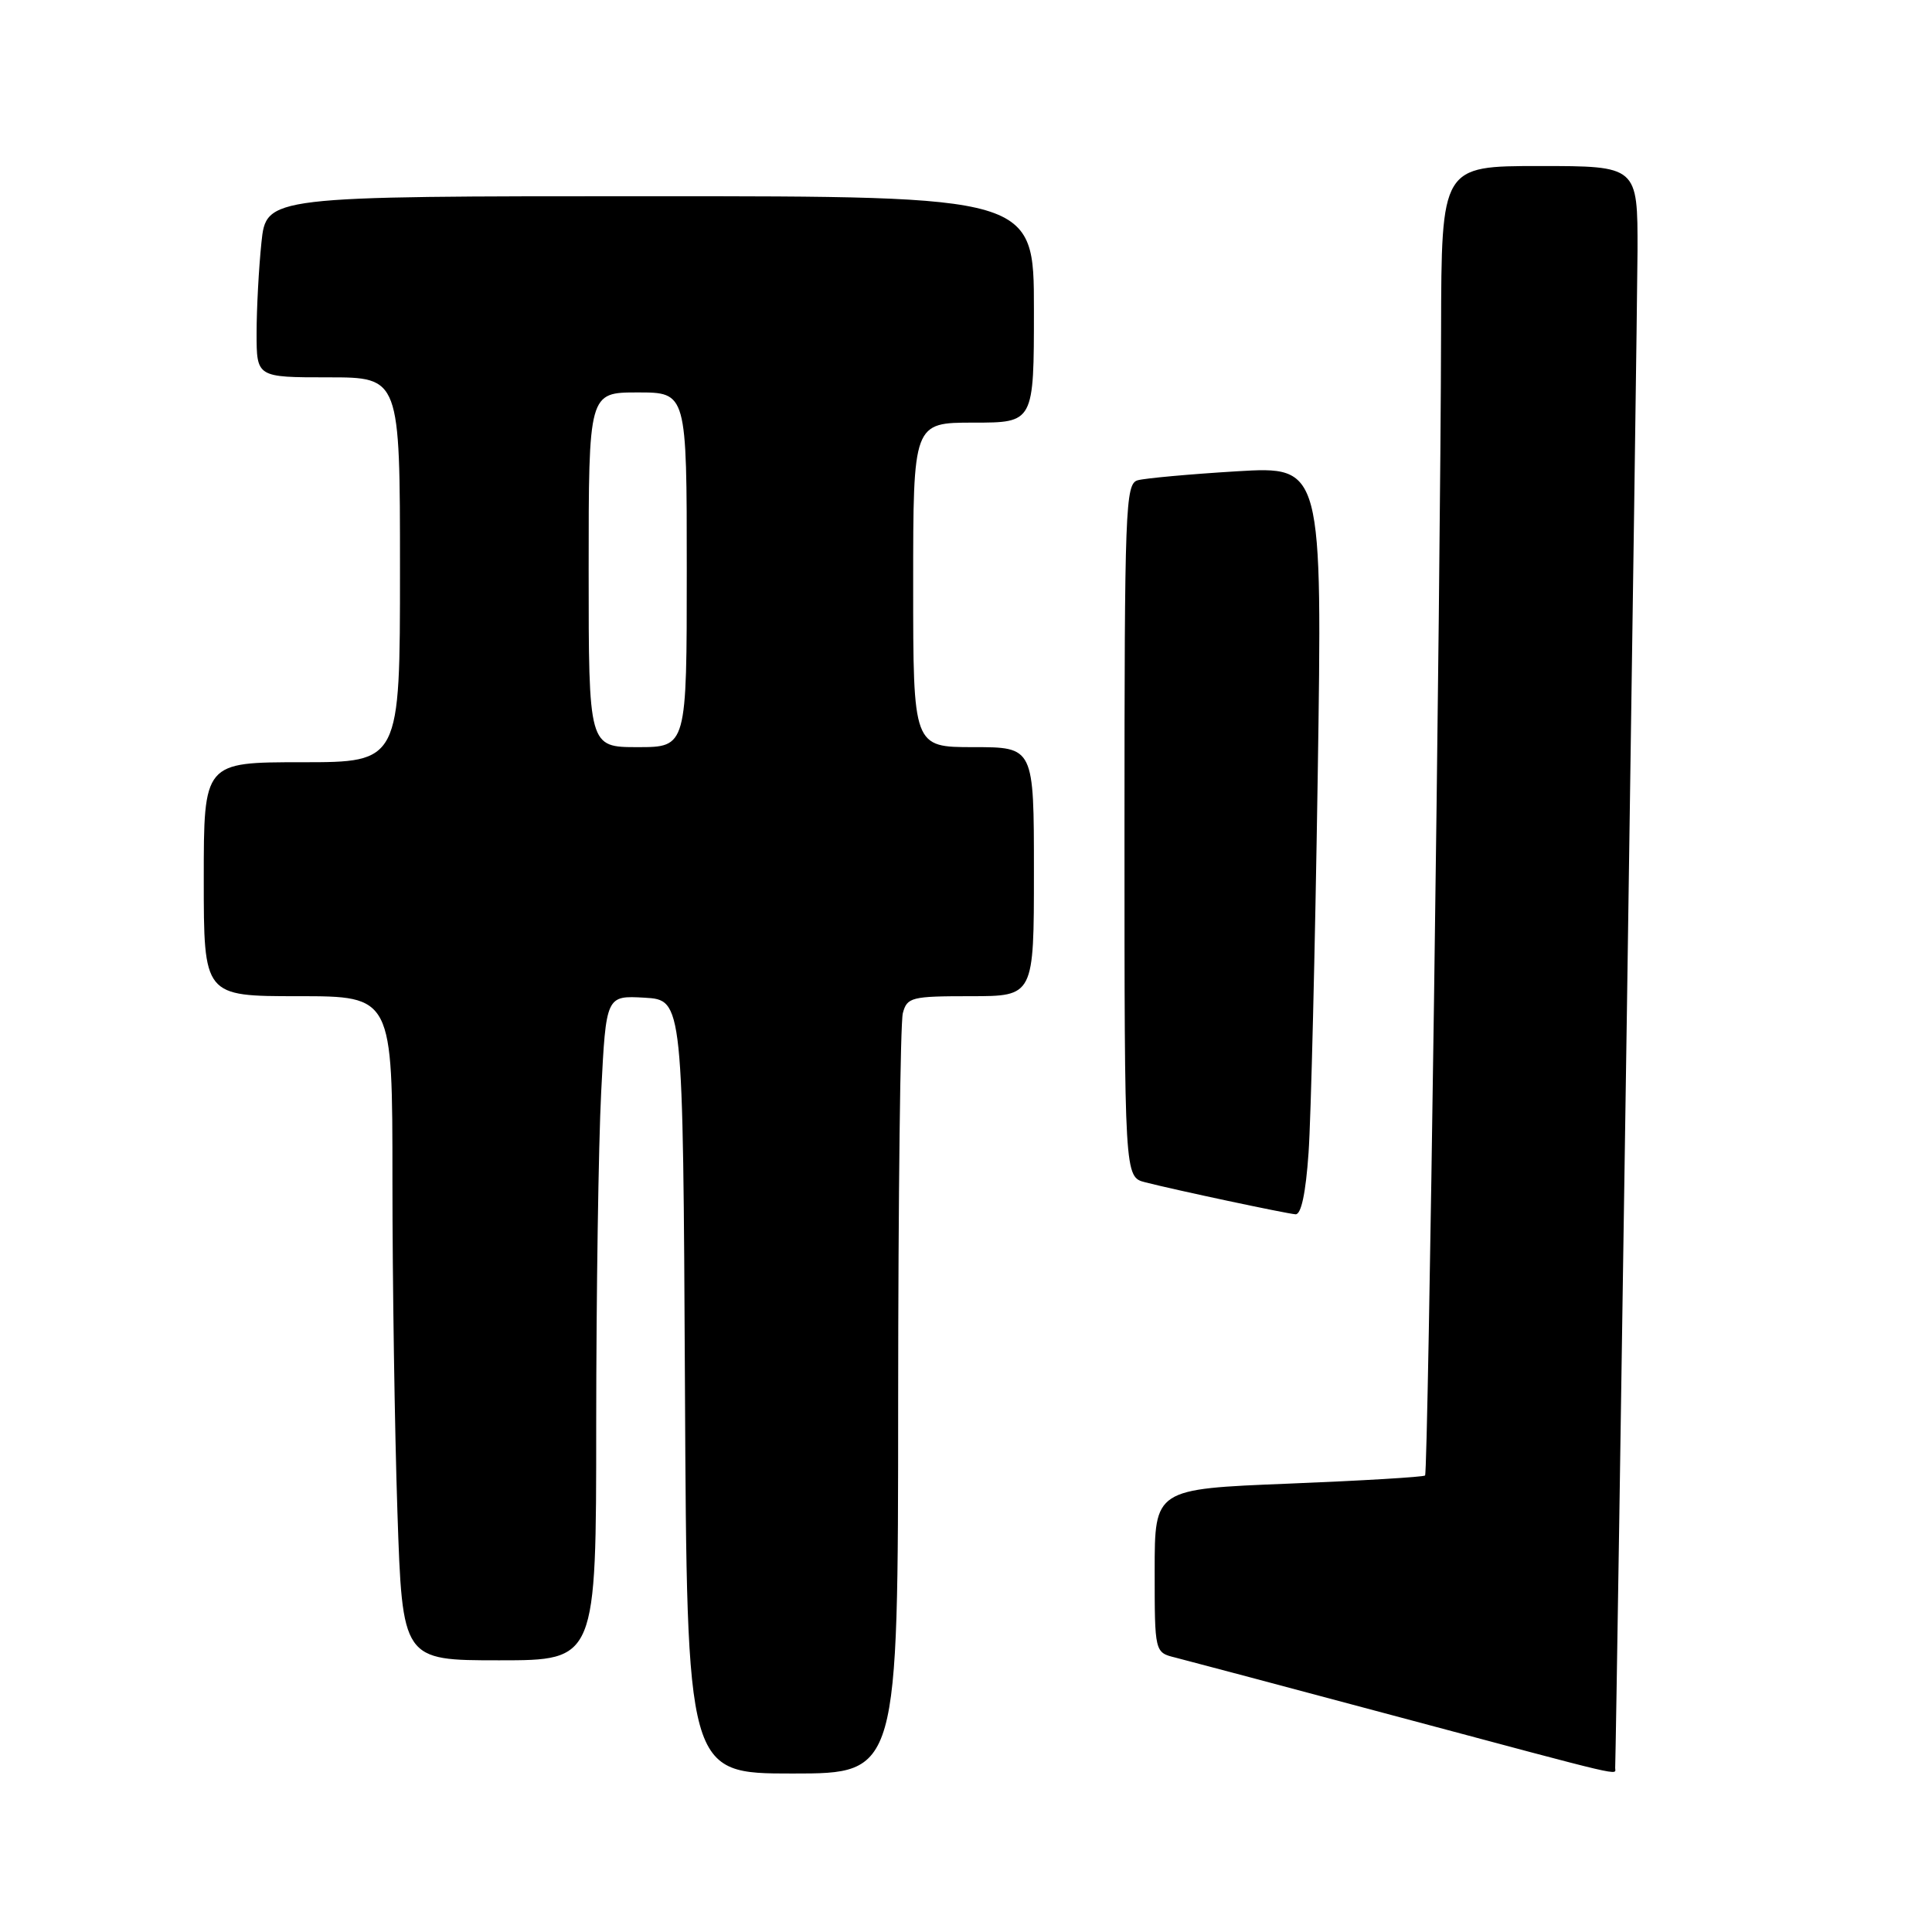 <?xml version="1.0" encoding="UTF-8" standalone="no"?>
<!DOCTYPE svg PUBLIC "-//W3C//DTD SVG 1.1//EN" "http://www.w3.org/Graphics/SVG/1.1/DTD/svg11.dtd" >
<svg xmlns="http://www.w3.org/2000/svg" xmlns:xlink="http://www.w3.org/1999/xlink" version="1.1" viewBox="0 0 256 256">
 <g >
 <path fill="currentColor"
d=" M 119.01 185.75 C 119.02 158.66 119.30 135.49 119.63 134.25 C 120.19 132.14 120.77 132.00 128.62 132.00 C 137.00 132.00 137.00 132.00 137.00 115.50 C 137.00 99.00 137.00 99.00 129.00 99.00 C 121.00 99.00 121.00 99.00 121.00 77.50 C 121.00 56.00 121.00 56.00 129.00 56.00 C 137.00 56.00 137.00 56.00 137.00 41.00 C 137.00 26.00 137.00 26.00 86.14 26.00 C 35.28 26.00 35.28 26.00 34.64 32.15 C 34.29 35.53 34.00 40.93 34.00 44.15 C 34.00 50.00 34.00 50.00 43.50 50.00 C 53.00 50.00 53.00 50.00 53.00 75.50 C 53.00 101.00 53.00 101.00 40.00 101.00 C 27.00 101.00 27.00 101.00 27.00 116.50 C 27.00 132.00 27.00 132.00 39.50 132.00 C 52.00 132.00 52.00 132.00 52.00 156.34 C 52.00 169.73 52.30 189.53 52.66 200.34 C 53.32 220.00 53.32 220.00 66.16 220.00 C 79.00 220.00 79.00 220.00 79.00 188.75 C 79.01 171.56 79.30 151.74 79.66 144.70 C 80.31 131.91 80.31 131.91 85.41 132.20 C 90.50 132.50 90.50 132.50 90.76 183.75 C 91.02 235.00 91.02 235.00 105.01 235.00 C 119.00 235.00 119.00 235.00 119.01 185.75 Z  M 214.02 234.25 C 214.21 228.58 216.96 41.40 216.98 33.25 C 217.00 22.00 217.00 22.00 204.00 22.00 C 191.00 22.00 191.00 22.00 190.95 43.75 C 190.88 77.97 189.24 195.09 188.83 195.51 C 188.62 195.71 180.48 196.20 170.73 196.59 C 153.00 197.30 153.00 197.30 153.00 208.13 C 153.00 218.96 153.00 218.96 155.75 219.64 C 157.26 220.02 170.65 223.58 185.50 227.55 C 216.18 235.75 213.99 235.24 214.02 234.25 Z  M 173.39 152.75 C 173.71 148.21 174.25 125.88 174.60 103.13 C 175.23 61.77 175.23 61.77 163.87 62.45 C 157.61 62.83 151.71 63.37 150.75 63.64 C 149.12 64.10 149.00 67.18 149.00 110.05 C 149.00 155.96 149.00 155.96 151.75 156.66 C 155.76 157.69 170.30 160.78 171.66 160.90 C 172.41 160.96 173.02 158.11 173.39 152.75 Z  M 78.00 75.50 C 78.00 52.00 78.00 52.00 84.50 52.00 C 91.00 52.00 91.00 52.00 91.00 75.50 C 91.00 99.00 91.00 99.00 84.50 99.00 C 78.00 99.00 78.00 99.00 78.00 75.50 Z "/>
</g>
</svg>
